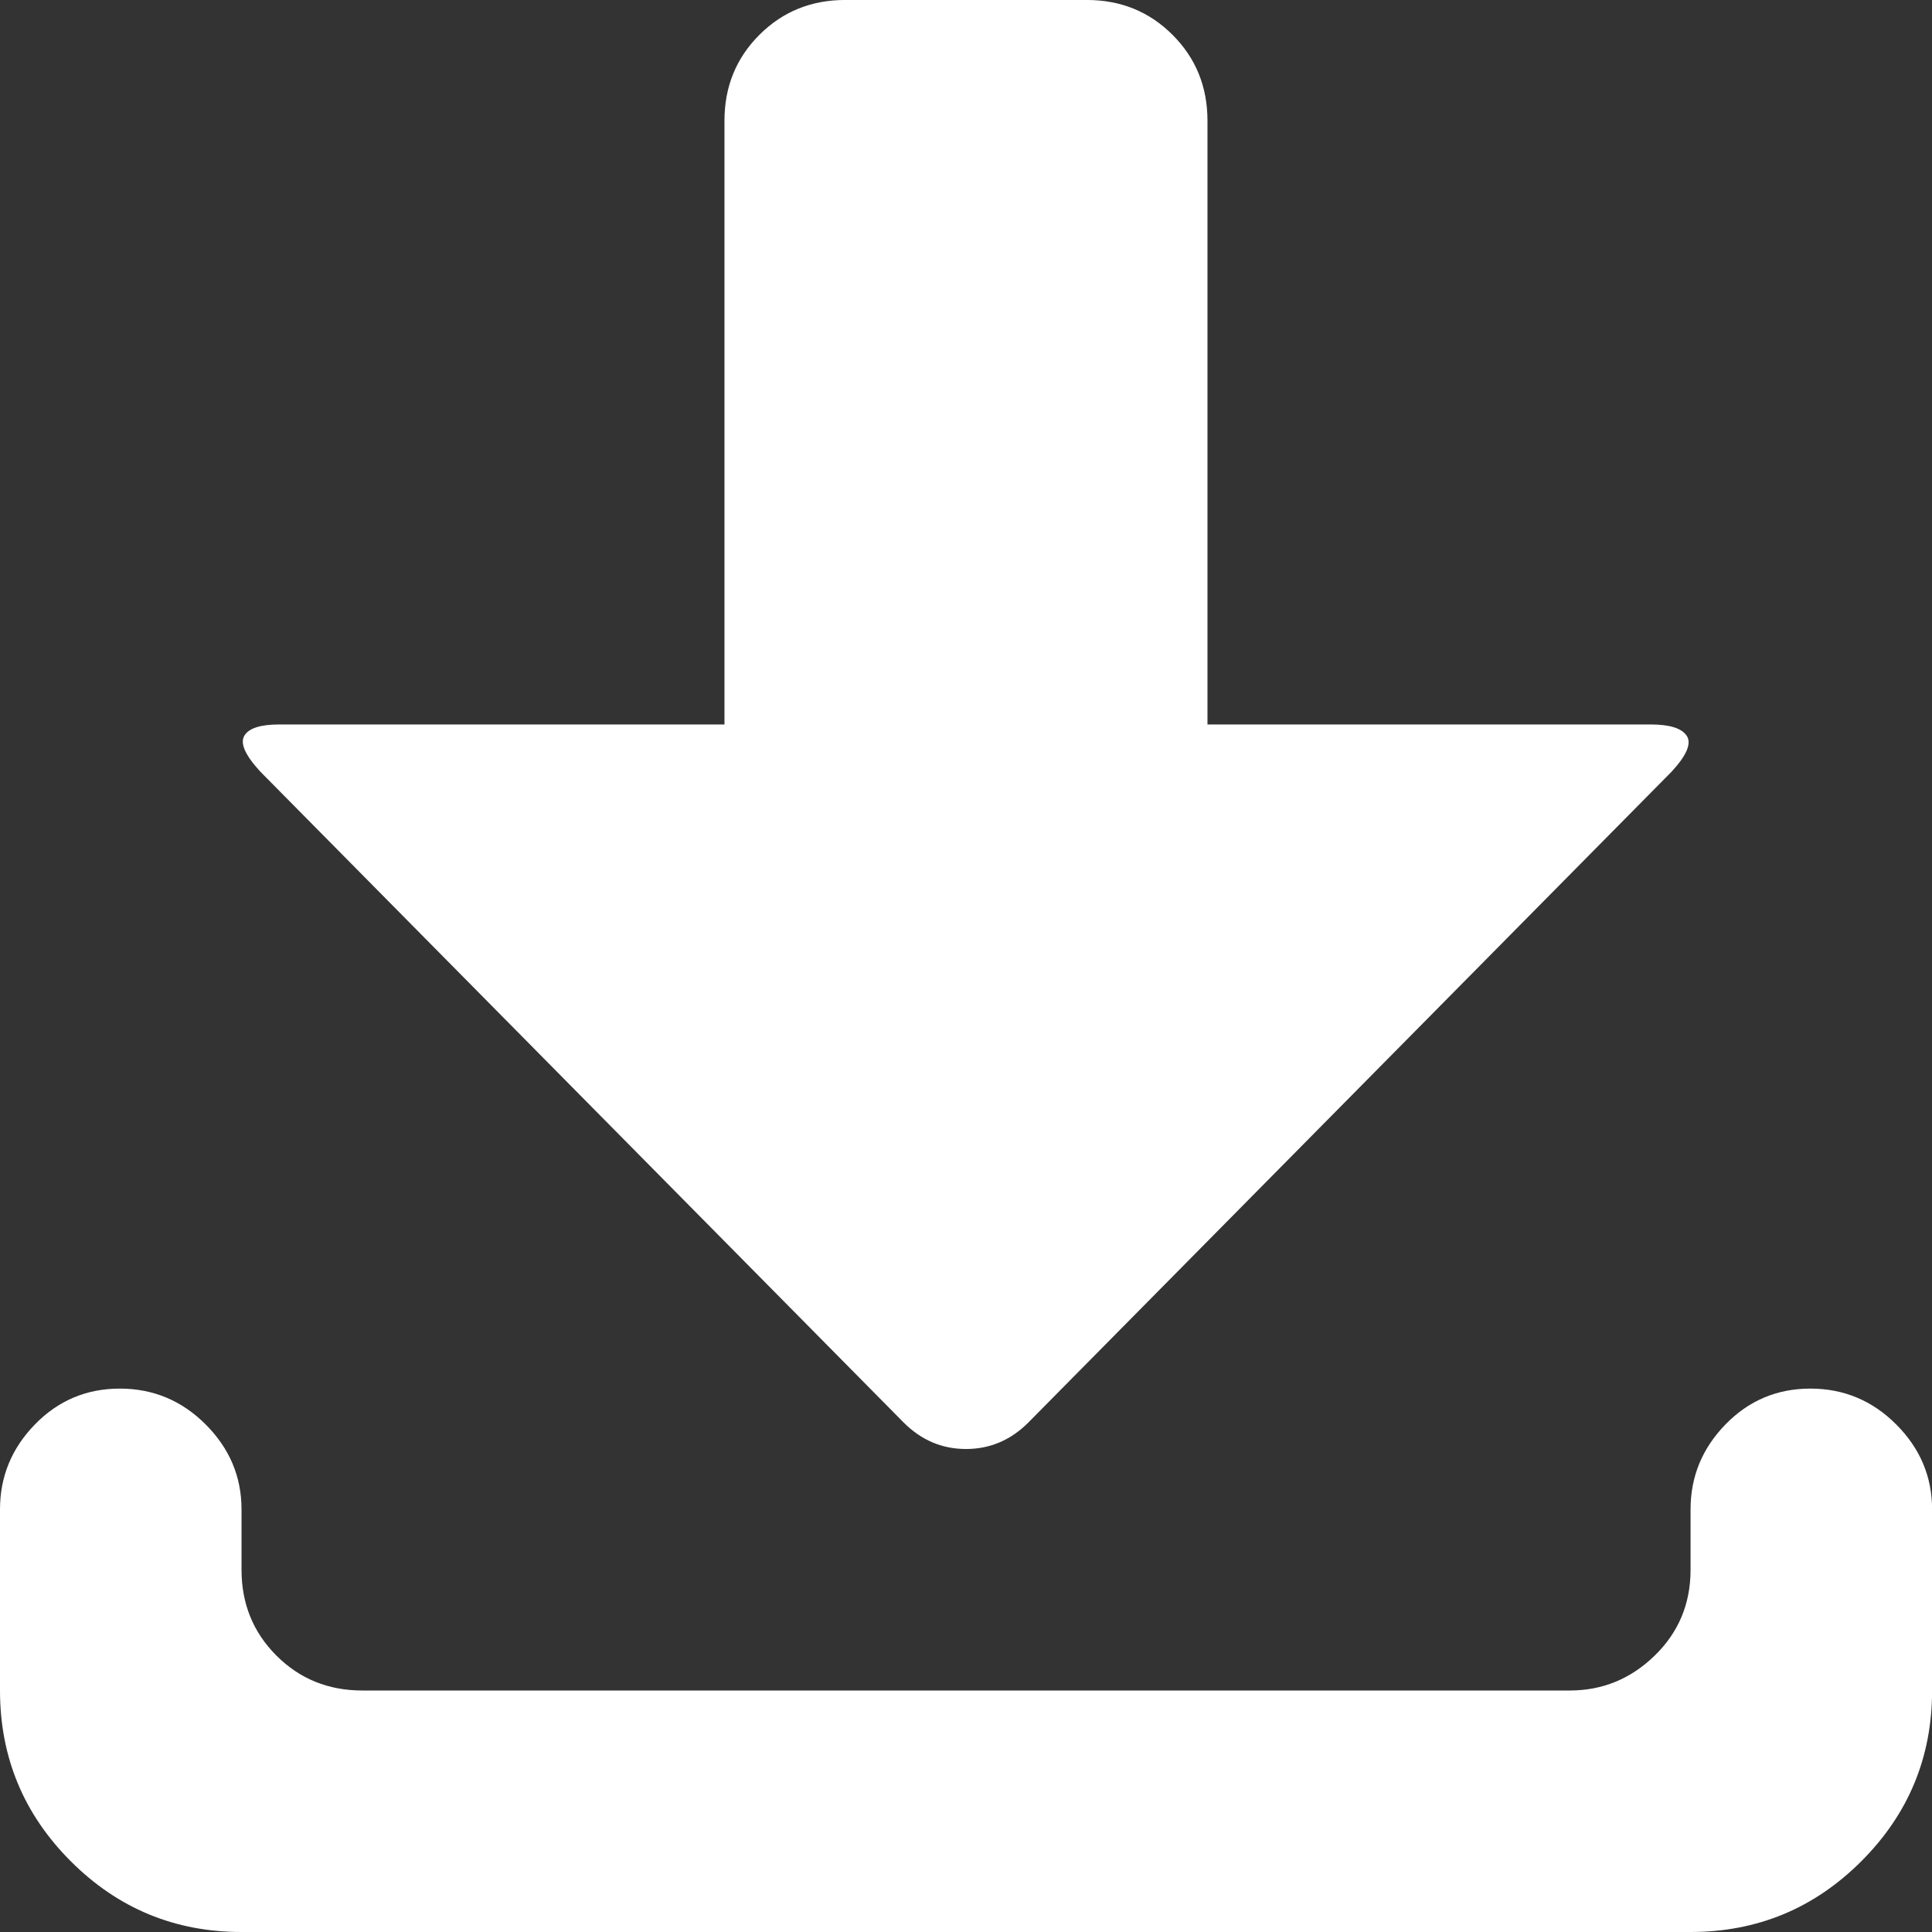 <?xml version="1.0" encoding="utf-8"?>
<!-- Generated by IcoMoon.io -->
<!DOCTYPE svg PUBLIC "-//W3C//DTD SVG 1.1//EN" "http://www.w3.org/Graphics/SVG/1.1/DTD/svg11.dtd">
<svg version="1.1" xmlns="http://www.w3.org/2000/svg" xmlns:xlink="http://www.w3.org/1999/xlink" width="64" height="64" viewBox="0 0 64 64">
	<rect x="0" y="0" width="64" height="64" fill="#333333" stroke="none"/>
	<path d="M56 64h-48q-3.313 0-5.656-2.344t-2.344-5.656v-6q0-1.625 1.156-2.813t2.813-1.188 2.844 1.188 1.188 2.813v2q0 1.688 1.156 2.844t2.844 1.156h40q1.625 0 2.813-1.156t1.188-2.844v-2q0-1.625 1.156-2.813t2.813-1.188 2.844 1.188 1.188 2.813v6q0 3.313-2.344 5.656t-5.656 2.344zM34.063 47.125q-0.875 0.875-2.063 0.875t-2.063-0.875l-21.313-21.563q-0.75-0.813-0.531-1.188t1.156-0.375h14.75v-20q0-1.688 1.156-2.844t2.844-1.156h8q1.688 0 2.844 1.156t1.156 2.844v20h14.688q0.938 0 1.188 0.375t-0.5 1.188z" fill="#ffffff" />
</svg>
